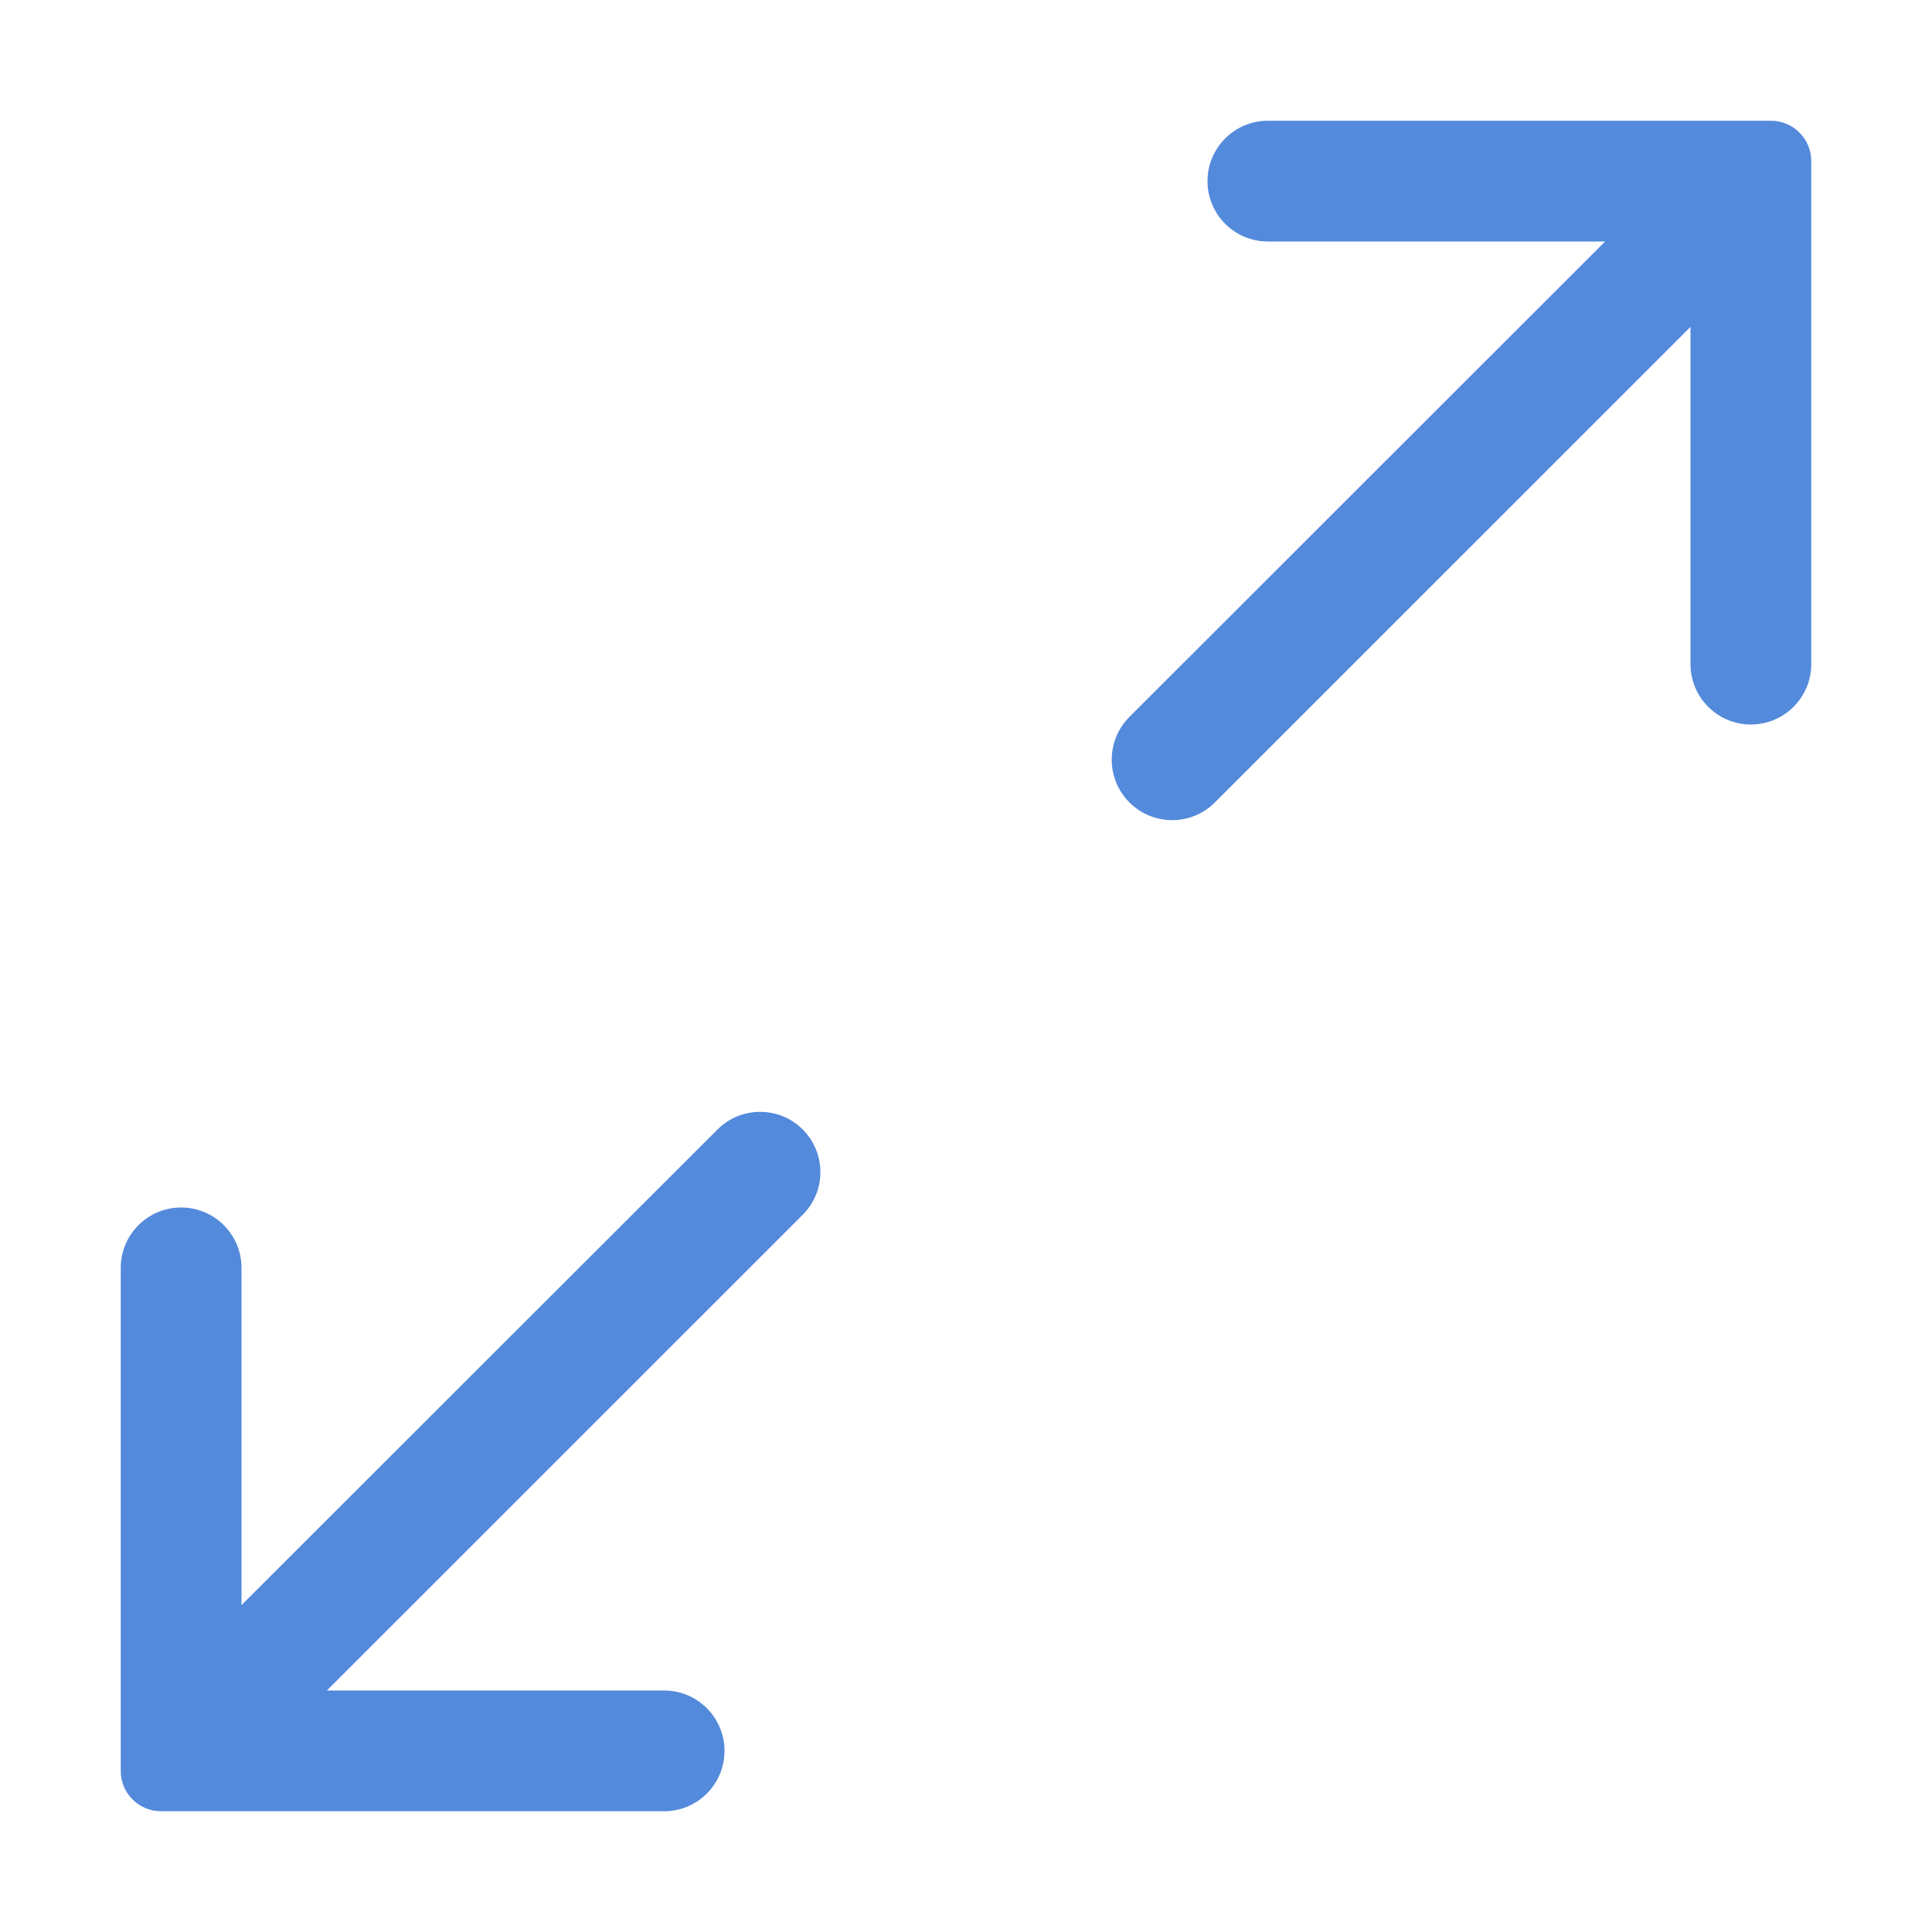 <svg xmlns="http://www.w3.org/2000/svg" width="24" height="24" viewBox="0 0 24 24" fill="none">
<path d="M15.75 1.5C15.336 1.5 15 1.836 15 2.25C15 2.664 15.336 3 15.75 3H19.939L14.03 8.906C13.737 9.199 13.737 9.674 14.03 9.968C14.323 10.261 14.799 10.262 15.092 9.968L21 4.061V8.25C21 8.664 21.336 9 21.75 9C22.164 9 22.5 8.664 22.5 8.25V2C22.5 1.724 22.276 1.5 22 1.5H15.75Z" fill="#548ADB"/>
<path d="M9.972 15.09C10.264 14.798 10.264 14.325 9.973 14.032C9.681 13.739 9.206 13.738 8.913 14.031L3 19.939V15.75C3 15.336 2.664 15 2.25 15C1.836 15 1.5 15.336 1.5 15.75V22C1.5 22.276 1.724 22.5 2 22.5H8.25C8.664 22.5 9 22.164 9 21.75C9 21.336 8.664 21 8.25 21H4.061L9.972 15.09Z" fill="#548ADB"/>
</svg>
